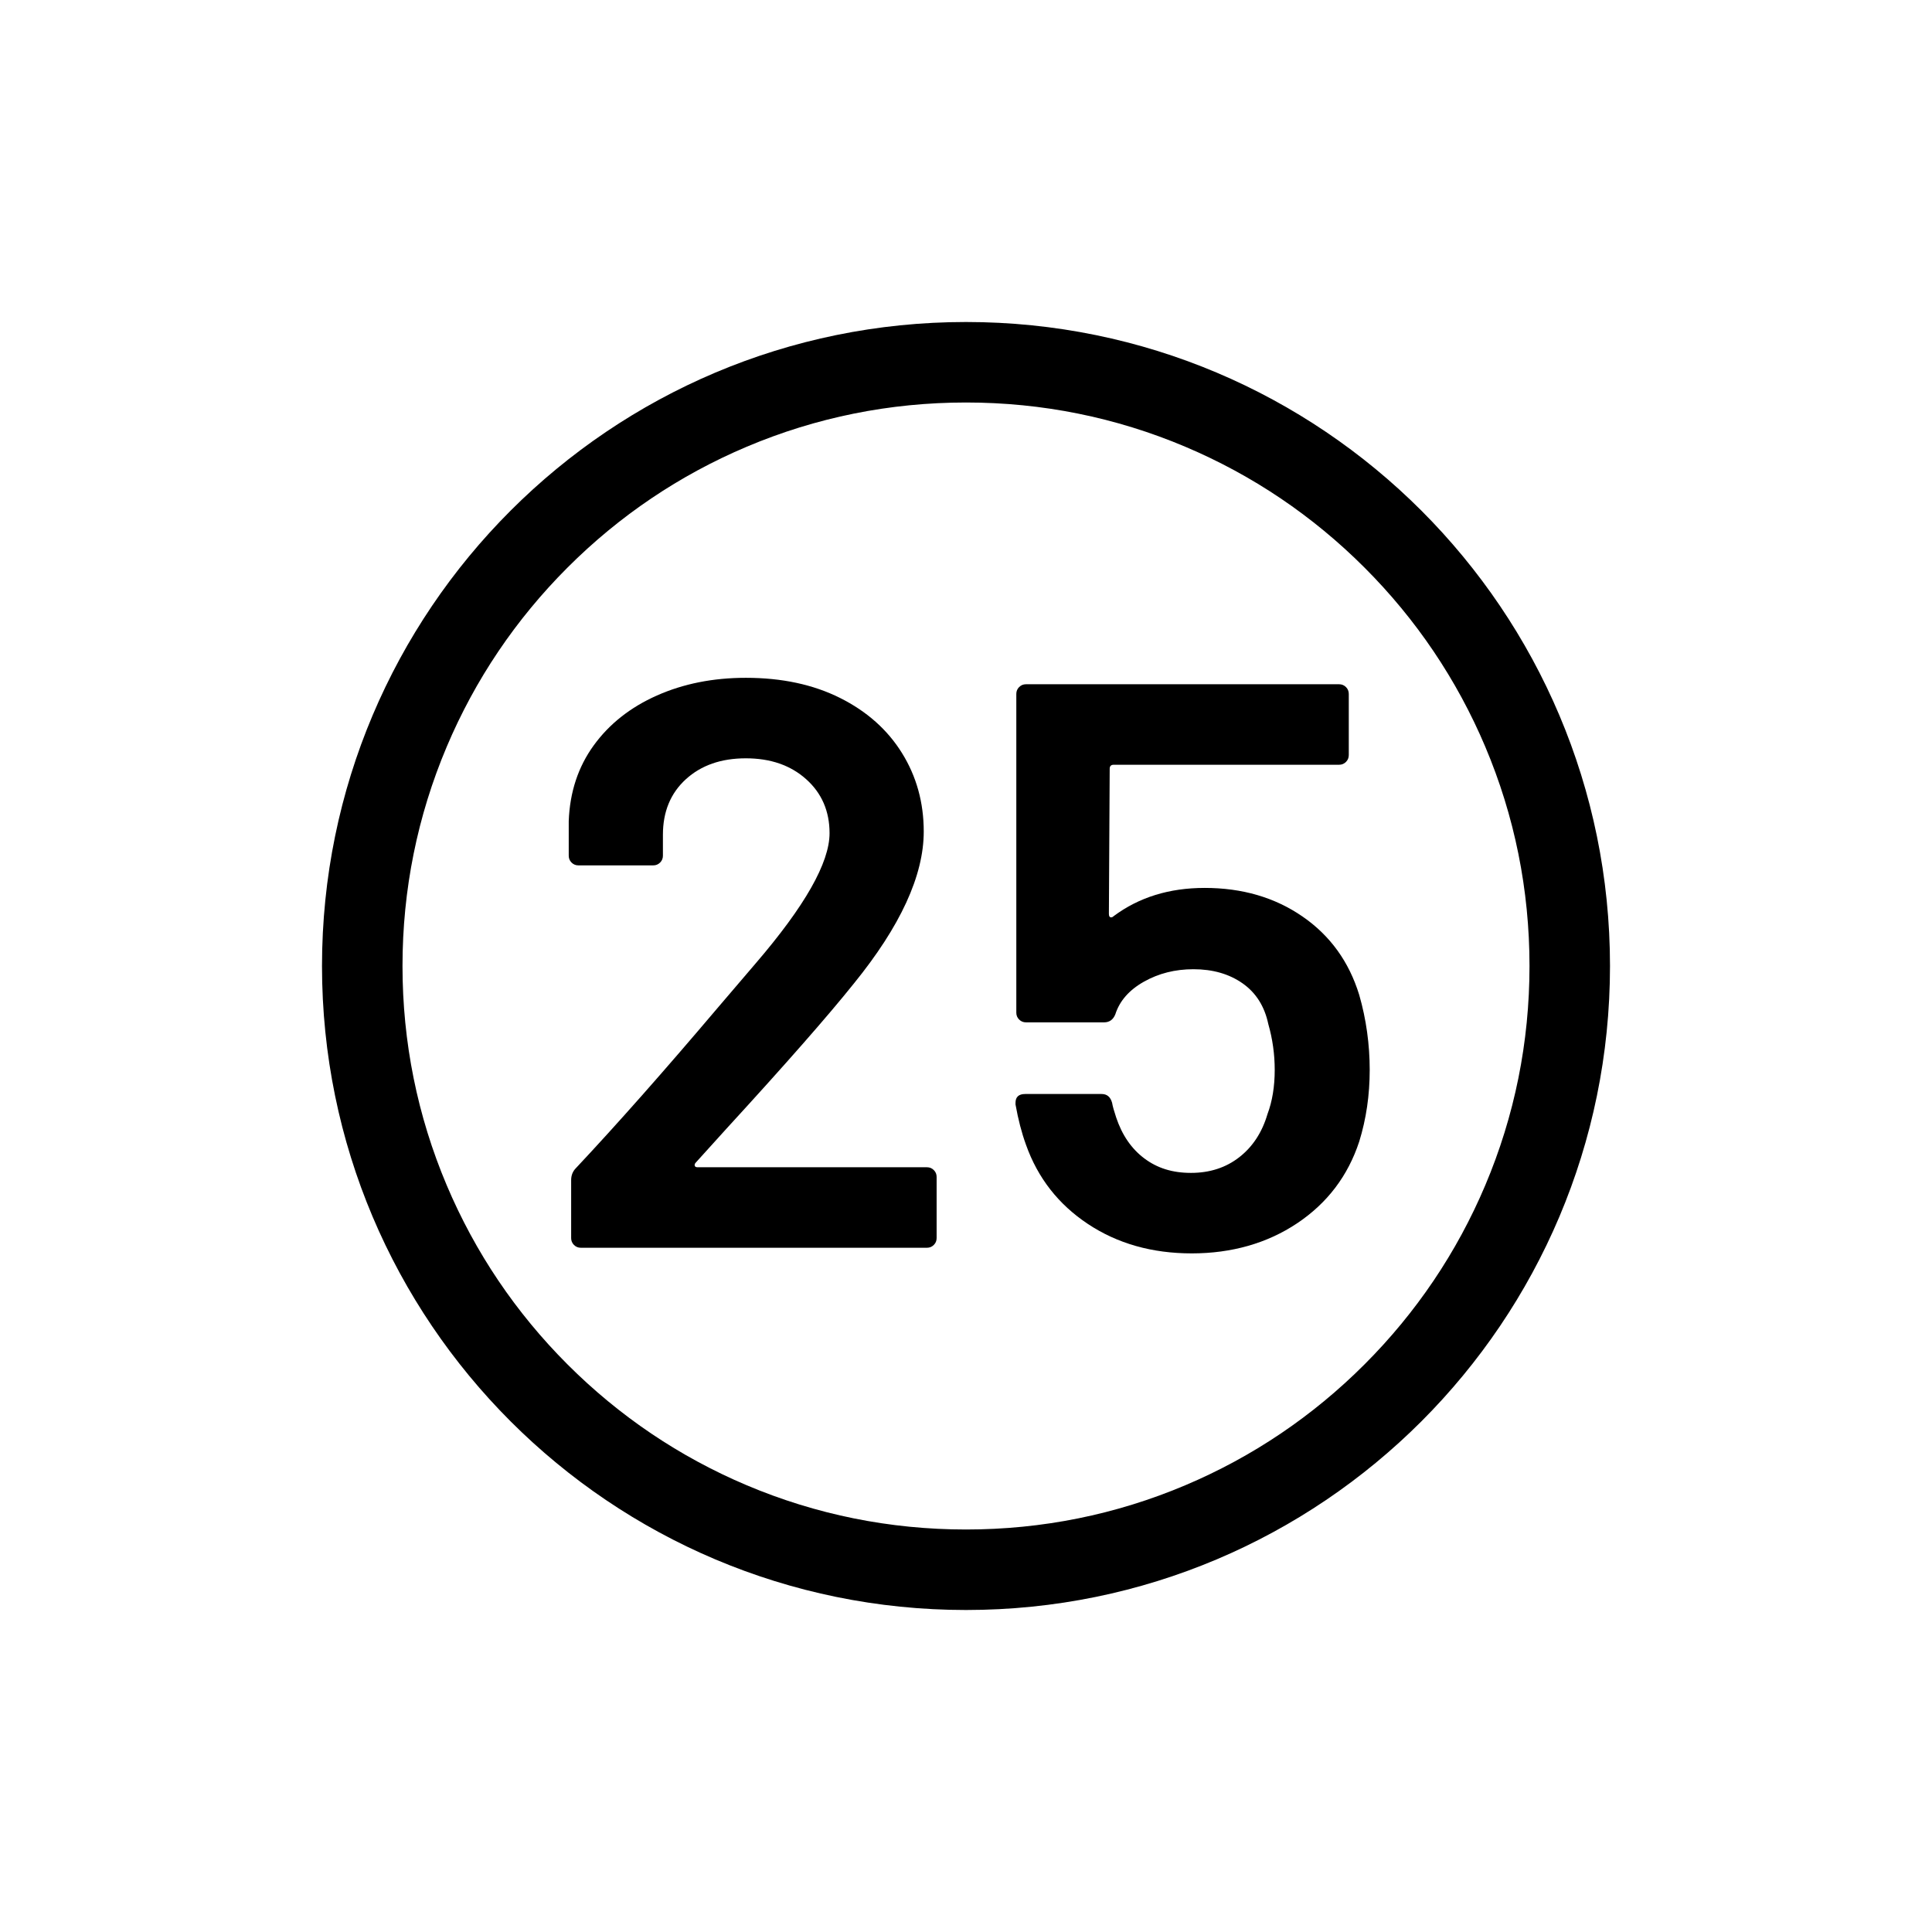 <?xml version="1.0" encoding="UTF-8"?>
<svg id="icon" xmlns="http://www.w3.org/2000/svg" viewBox="0 0 864 864">
  <path d="M530.08,199.79c-31.04-13.13-64.04-19.79-98.08-19.79s-67.03,6.66-98.08,19.79c-30,12.69-56.96,30.87-80.11,54.02-23.15,23.15-41.33,50.11-54.02,80.11-13.13,31.04-19.79,64.04-19.79,98.08s6.66,67.03,19.79,98.08c12.69,30,30.87,56.96,54.02,80.11,23.15,23.16,50.11,41.33,80.11,54.02,31.04,13.13,64.04,19.79,98.08,19.79s67.03-6.66,98.08-19.79c30-12.69,56.96-30.87,80.11-54.02,23.15-23.15,41.33-50.11,54.02-80.11,13.13-31.04,19.79-64.04,19.79-98.08s-6.66-67.03-19.79-98.08c-12.69-30-30.87-56.96-54.02-80.11-23.15-23.16-50.11-41.33-80.11-54.02Z" style="fill: none; stroke-width: 0px;"/>
  <path d="M432,144c-159.06,0-288,128.94-288,288s128.94,288,288,288,288-128.94,288-288-128.94-288-288-288ZM684,432c0,34.04-6.66,67.03-19.79,98.08-12.69,30-30.87,56.96-54.02,80.11-23.15,23.16-50.11,41.33-80.11,54.02-31.04,13.13-64.04,19.79-98.08,19.79s-67.03-6.66-98.08-19.79c-30-12.69-56.96-30.87-80.11-54.02-23.15-23.15-41.33-50.11-54.02-80.11-13.13-31.04-19.79-64.04-19.79-98.08s6.66-67.03,19.79-98.08c12.69-30,30.87-56.96,54.02-80.11,23.15-23.16,50.11-41.33,80.11-54.02,31.04-13.13,64.04-19.79,98.08-19.79s67.03,6.66,98.08,19.79c30,12.69,56.96,30.87,80.11,54.02,23.15,23.15,41.33,50.11,54.02,80.11,13.13,31.04,19.79,64.04,19.79,98.08Z" style="stroke-width: 0px;"/>
  <path d="M258.66,387h33.48c1.2,0,2.22-.42,3.06-1.26.84-.84,1.26-1.86,1.26-3.06v-9.36c0-10.32,3.42-18.6,10.26-24.84,6.84-6.24,15.78-9.36,26.82-9.36s20.04,3.12,27,9.36c6.96,6.24,10.44,14.28,10.44,24.12,0,13.2-11.04,32.64-33.12,58.32l-16.92,19.8c-24,28.32-45.12,52.2-63.36,71.64-1.44,1.44-2.16,3.24-2.16,5.4v25.92c0,1.2.42,2.22,1.26,3.06.84.84,1.86,1.26,3.06,1.26h154.8c1.2,0,2.22-.42,3.06-1.26.84-.84,1.26-1.86,1.26-3.06v-27.36c0-1.2-.42-2.22-1.26-3.06-.84-.84-1.86-1.26-3.06-1.26h-102.6c-.72,0-1.14-.24-1.26-.72-.12-.48.06-.96.54-1.44l13.68-15.12c26.4-28.8,45.36-50.4,56.88-64.8,20.88-25.68,31.32-48.36,31.32-68.04,0-12.96-3.24-24.66-9.72-35.1-6.48-10.44-15.72-18.66-27.72-24.66-12-6-26.04-9-42.12-9-14.64,0-27.9,2.64-39.78,7.92-11.88,5.28-21.3,12.72-28.26,22.32-6.96,9.6-10.68,20.88-11.16,33.84v15.48c0,1.2.42,2.22,1.26,3.06.84.84,1.86,1.26,3.06,1.26Z" style="stroke-width: 0px;"/>
  <path d="M455.76,307.26c-.84.84-1.26,1.86-1.26,3.06v142.56c0,1.2.42,2.22,1.26,3.06.84.84,1.86,1.26,3.06,1.26h34.92c2.4,0,4.08-1.2,5.04-3.6,1.92-6,6.18-10.86,12.78-14.58,6.6-3.72,13.98-5.58,22.14-5.58,8.64,0,15.96,2.1,21.96,6.3,6,4.2,9.84,10.26,11.52,18.18,1.92,6.72,2.88,13.56,2.88,20.52,0,7.44-1.08,14.04-3.24,19.8-2.4,8.16-6.6,14.58-12.6,19.26-6,4.68-13.2,7.02-21.6,7.02s-15.12-2.16-20.88-6.48c-5.76-4.32-9.96-10.44-12.6-18.36-.96-2.88-1.56-5.04-1.8-6.48-.72-2.64-2.28-3.96-4.68-3.96h-34.2c-2.88,0-4.32,1.32-4.32,3.96v.72c1.2,6.72,2.76,12.72,4.68,18,5.28,14.88,14.52,26.7,27.72,35.46,13.2,8.76,28.68,13.14,46.44,13.14s33.72-4.5,47.16-13.5c13.44-9,22.68-21.18,27.72-36.54,3.12-10.08,4.68-20.76,4.68-32.04s-1.56-22.68-4.68-33.48c-4.56-14.88-13.02-26.58-25.38-35.1-12.36-8.52-26.94-12.78-43.74-12.78-15.84,0-29.4,4.2-40.68,12.6-.48.48-.96.66-1.44.54-.48-.12-.72-.66-.72-1.62l.36-64.8c0-1.2.6-1.8,1.8-1.8h100.8c1.2,0,2.22-.42,3.06-1.26.84-.84,1.26-1.86,1.26-3.06v-27.36c0-1.2-.42-2.22-1.26-3.06-.84-.84-1.86-1.26-3.06-1.26h-140.04c-1.2,0-2.22.42-3.06,1.26Z" style="stroke-width: 0px;"/>
</svg>